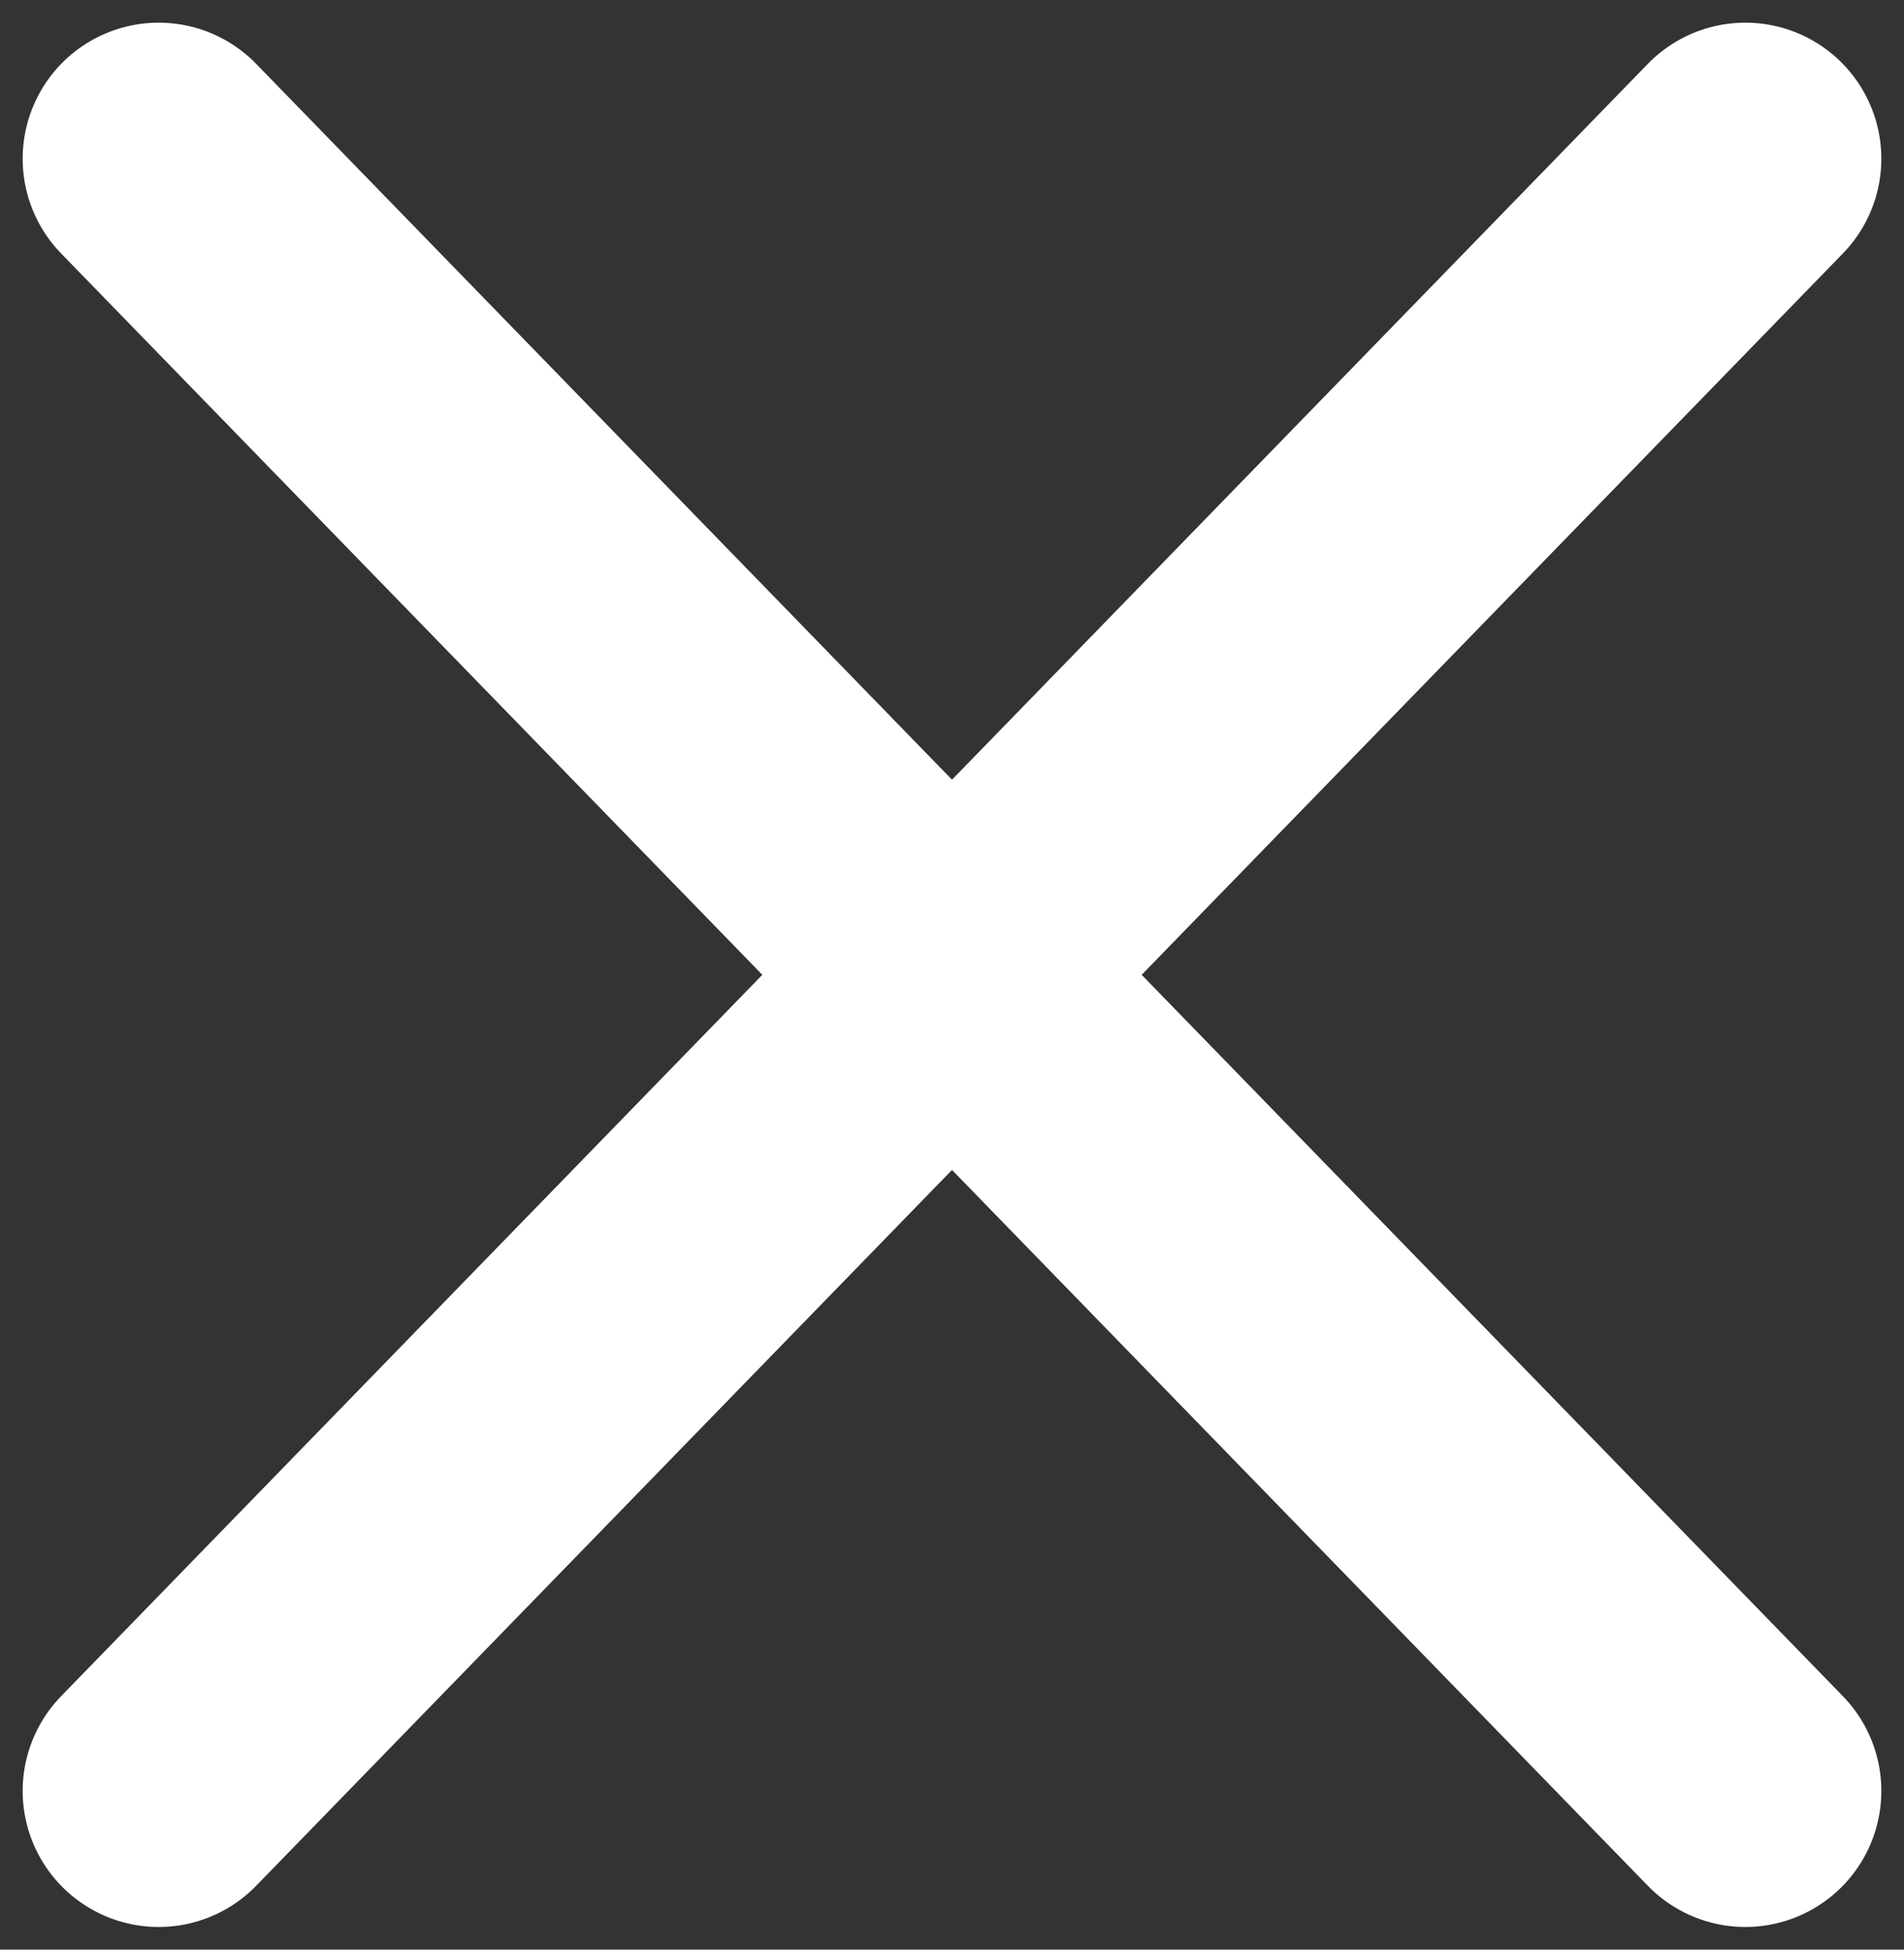 <svg width="42" height="43" viewBox="0 0 42 43" fill="none" xmlns="http://www.w3.org/2000/svg">
<rect x="0" y="0" width="42" height="43" fill="#333333" stroke="none"/>
<path d="M3.5 3.5L38.5 39.5M3.5 39.5L38.5 3.5" stroke="white" stroke-width="6" stroke-linecap="round" stroke-linejoin="round"/>
</svg>

